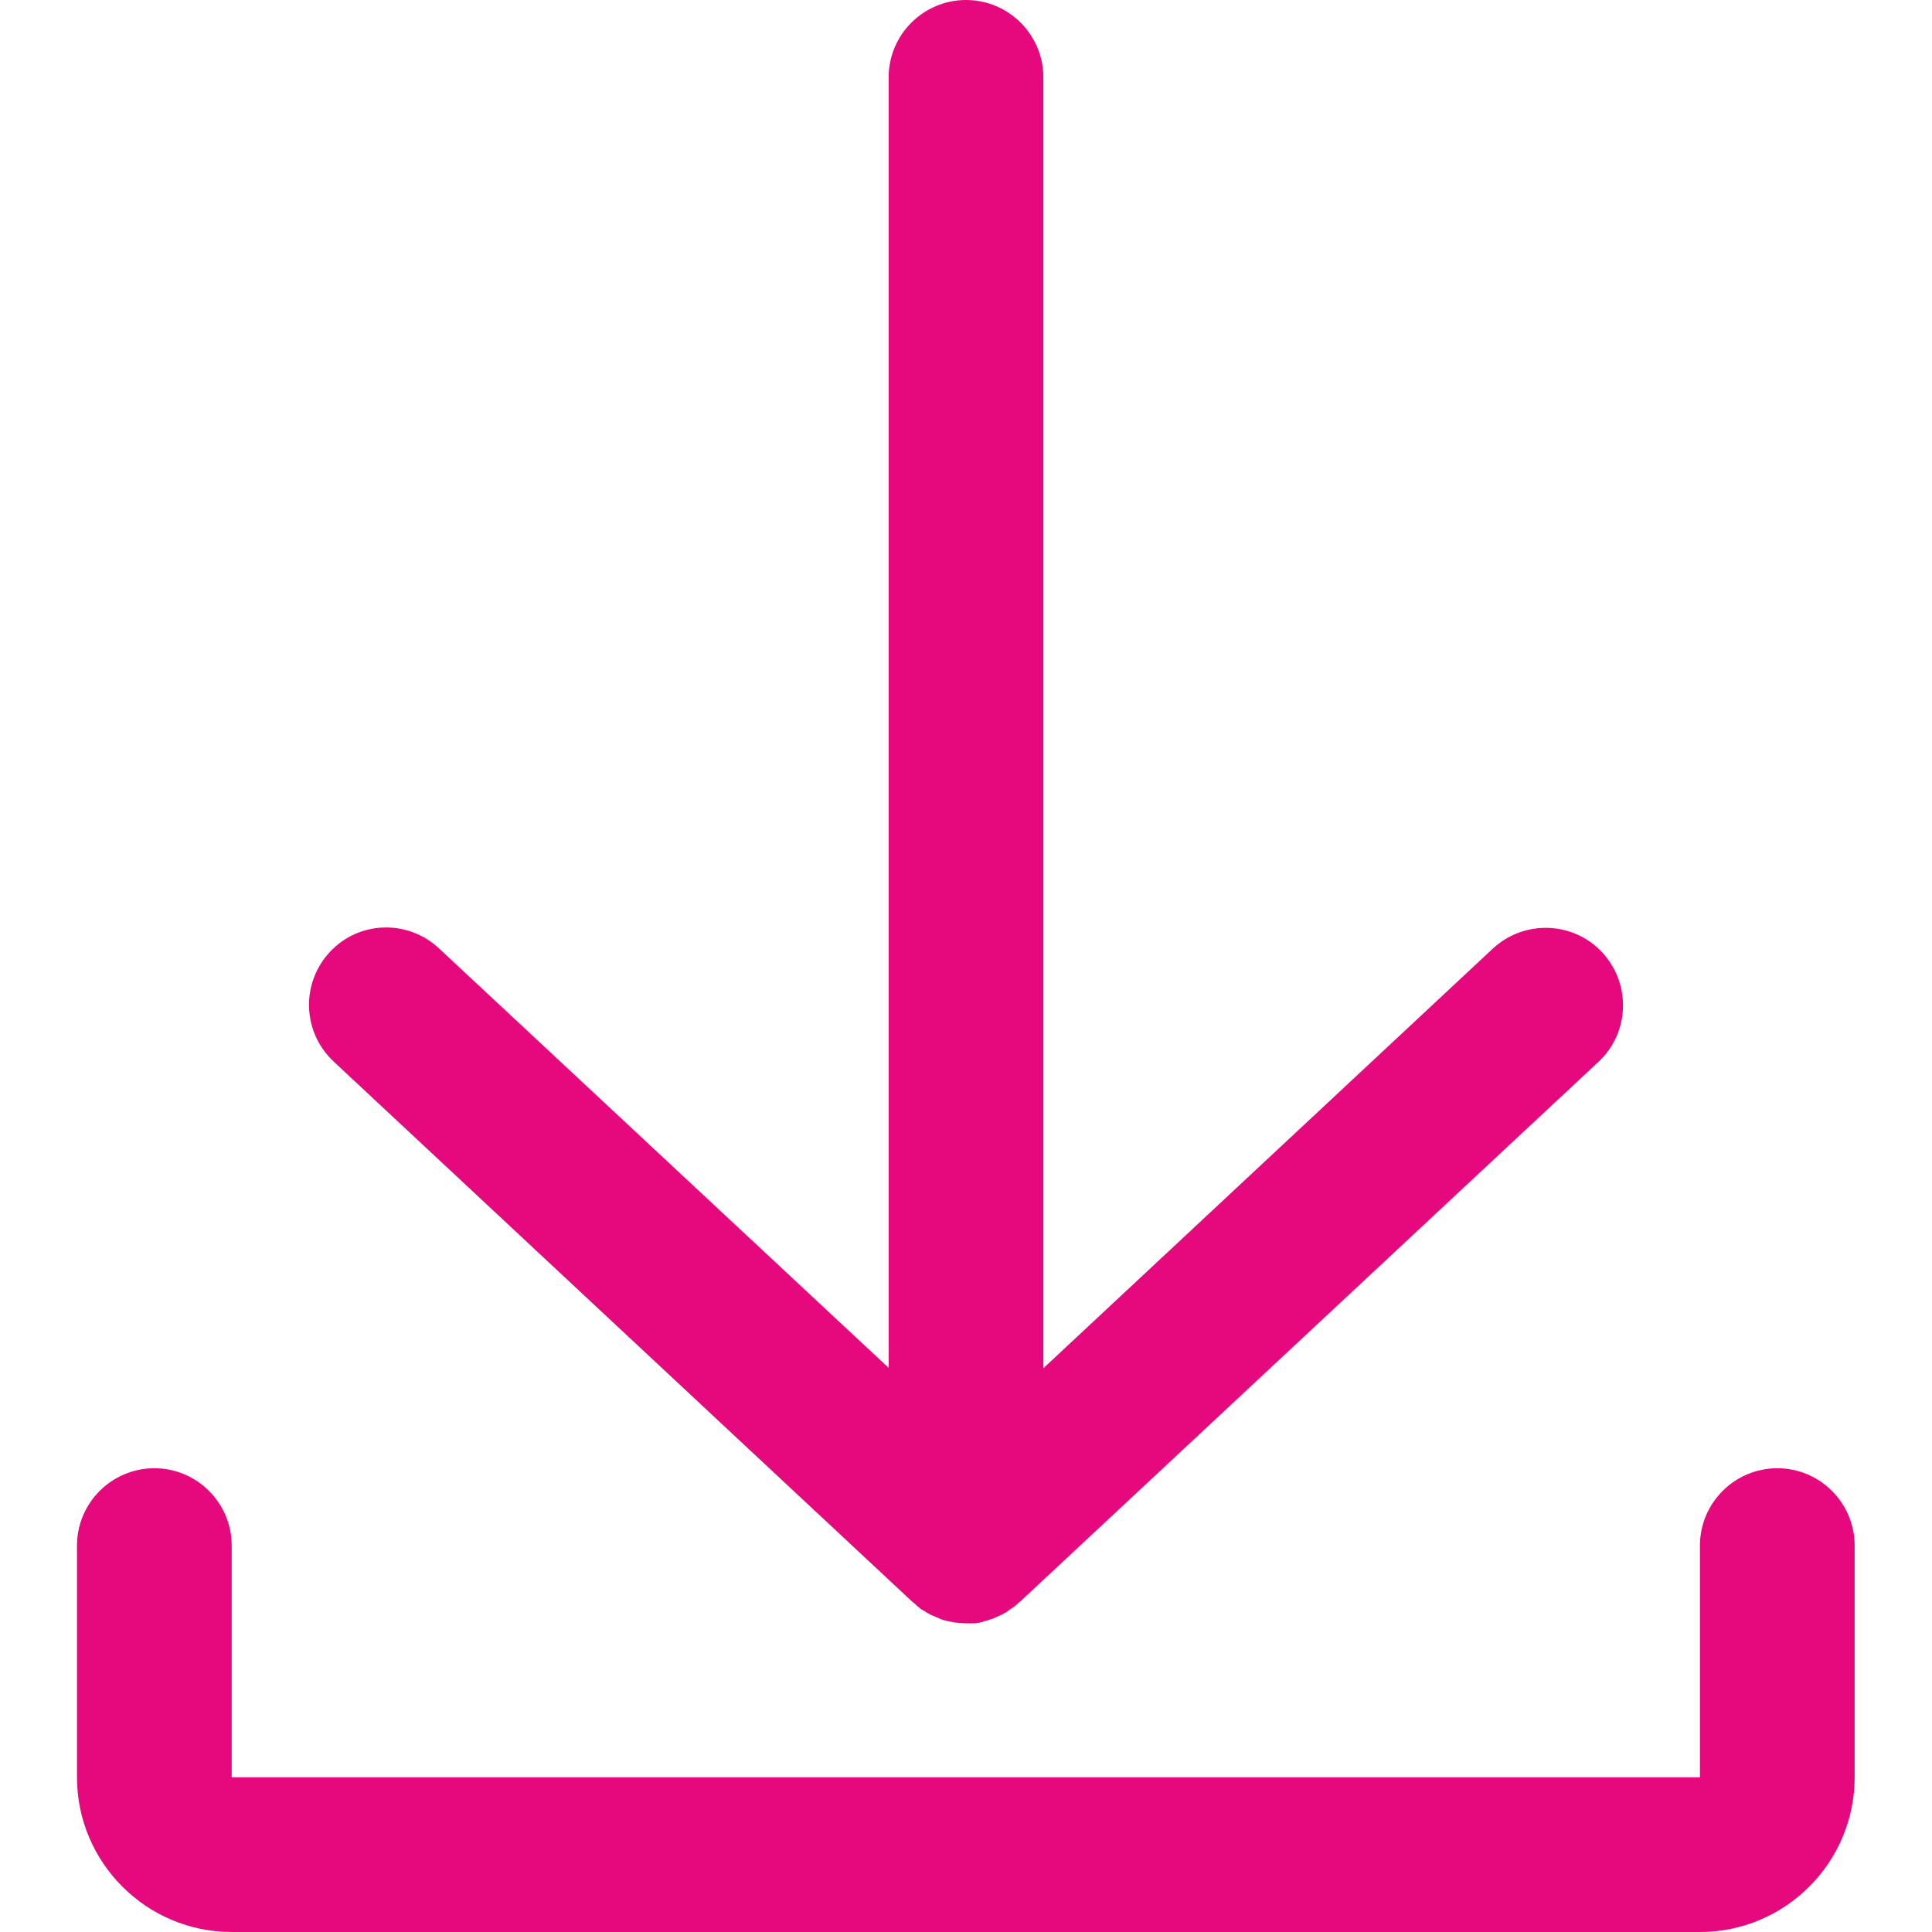 <?xml version="1.0" encoding="UTF-8"?>
<svg id="Capa_1" xmlns="http://www.w3.org/2000/svg" version="1.1" viewBox="0 0 512 512">
  <!-- Generator: Adobe Illustrator 29.6.1, SVG Export Plug-In . SVG Version: 2.1.1 Build 9)  -->
  <defs>
    <style>
      .st0 {
        fill: #e5097d;
      }
    </style>
  </defs>
  <path class="st0" d="M471,389.1c-11.3,0-20.5,9.2-20.5,20.5v61.4H61.4v-61.4c0-11.3-9.2-20.5-20.5-20.5s-20.5,9.2-20.5,20.5v61.4c0,22.6,18.4,41,41,41h389.1c22.6,0,41-18.4,41-41v-61.4c0-11.3-9.2-20.5-20.5-20.5Z"/>
  <path class="st0" d="M242,424.6c0,0,.2.2.3.3.3.3.7.6,1,.9.2.1.3.3.5.4.3.3.7.5,1.1.7.2.1.4.2.6.4.4.2.7.4,1.1.6.2.1.4.2.7.3.4.2.7.3,1.1.5.2,0,.5.2.7.3.4.1.7.3,1.1.4.3,0,.5.1.8.2.4,0,.7.2,1.1.2.3,0,.7.1,1,.2.3,0,.6,0,.9.1.7,0,1.3.1,2,.1s1.3,0,2,0c.3,0,.6,0,.9-.1.3,0,.7,0,1-.2.4,0,.8-.2,1.1-.3.2,0,.5-.1.7-.2.4-.1.8-.3,1.2-.4.2,0,.4-.1.6-.2.4-.2.8-.4,1.3-.6.2,0,.3-.2.5-.2.4-.2.8-.5,1.3-.7.1,0,.3-.2.4-.3.4-.3.8-.6,1.3-.9.1,0,.2-.2.3-.2.4-.3.8-.7,1.2-1,0,0,.1-.1.2-.2l.5-.4s0,0,0,0l153.1-142.9c8.3-7.7,8.7-20.7,1-29-7.7-8.3-20.7-8.7-29-1l-119.1,111.2V20.5C276.5,9.2,267.3,0,256,0s-20.5,9.2-20.5,20.5v342l-119.2-111.2c-8.3-7.7-21.2-7.3-28.9,1-7.7,8.3-7.3,21.2,1,29l153.6,143.4Z"/>
</svg>